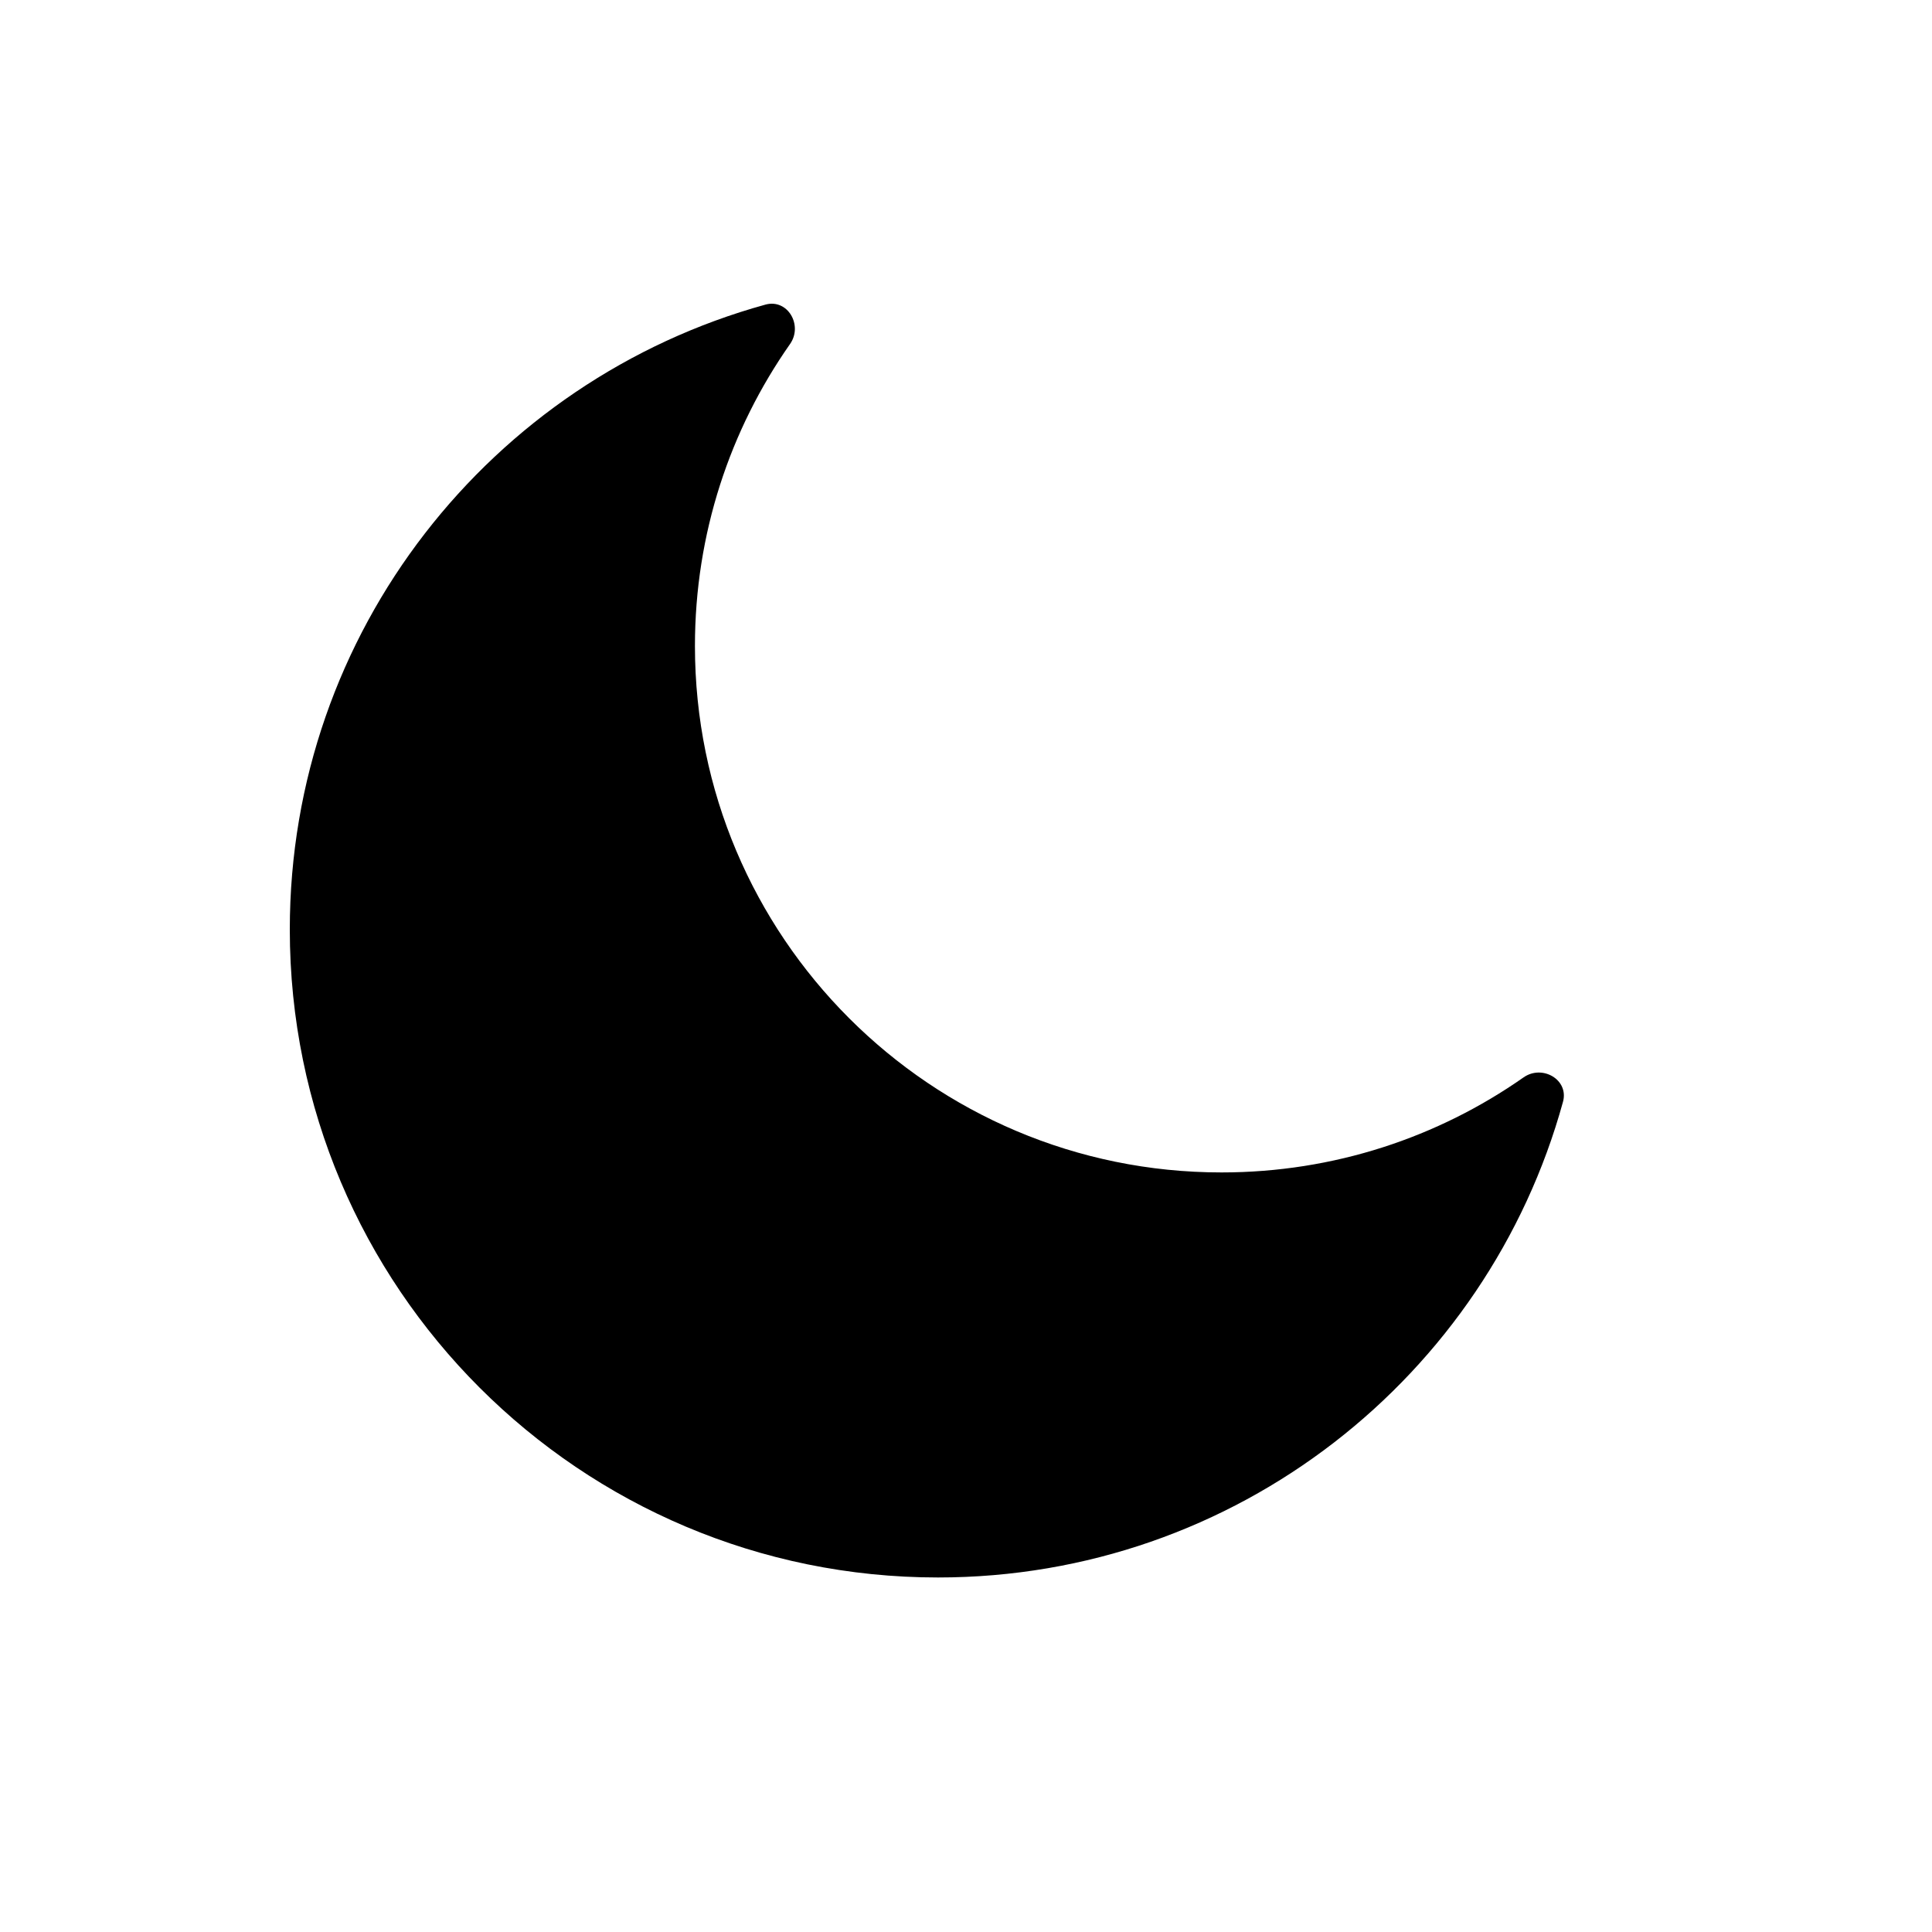 <svg width="20" height="20" viewBox="0 0 20 20" fill="none" xmlns="http://www.w3.org/2000/svg">
<path d="M16.18 11.406C16.243 11.177 15.966 11.017 15.772 11.153C14.887 11.773 13.809 12.137 12.645 12.137C9.634 12.137 7.194 9.697 7.194 6.687C7.194 5.524 7.558 4.447 8.178 3.562C8.315 3.367 8.154 3.091 7.925 3.153C5.086 3.935 3 6.535 3 9.622C3 13.327 6.004 16.33 9.71 16.33C12.798 16.33 15.399 14.245 16.18 11.406Z" fill="black"/>
</svg>
